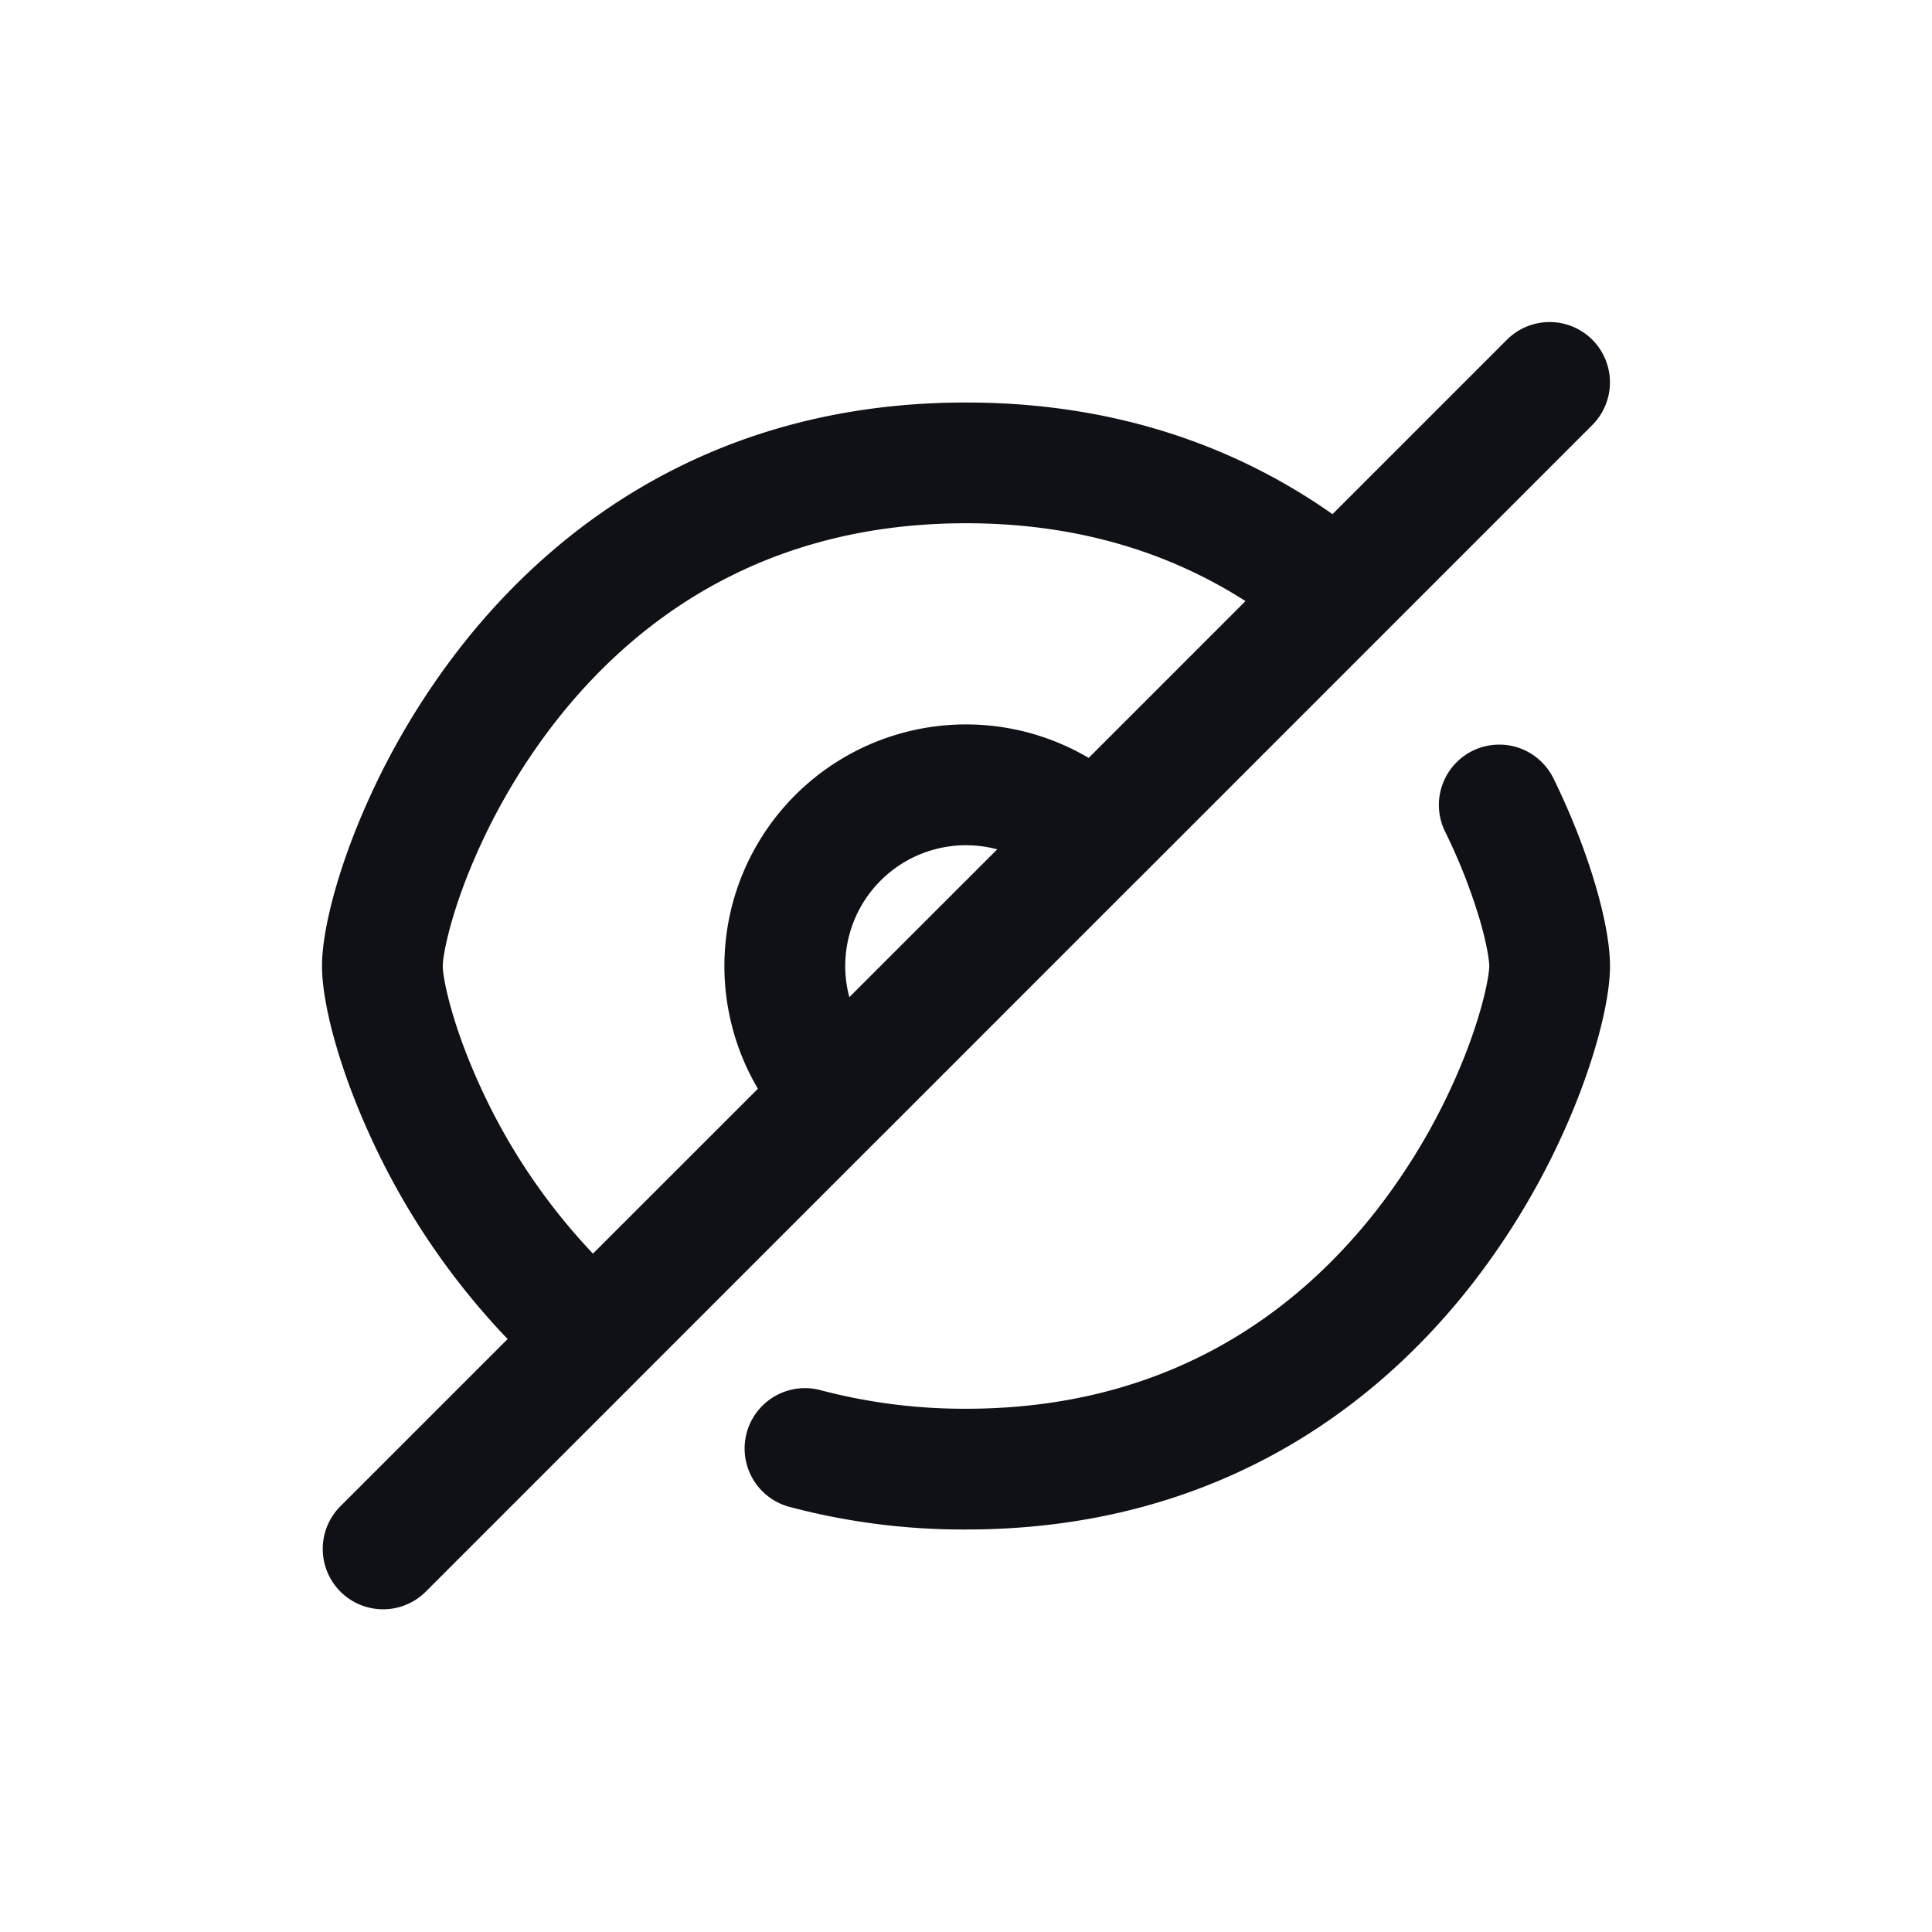 <svg xmlns="http://www.w3.org/2000/svg" width="24" height="24" fill="none" viewBox="0 0 24 24"><path fill="#101116" fill-rule="evenodd" d="M19.78 4.22a.75.75 0 0 1 0 1.06l-5.658 5.659h-.001l-3.181 3.182h-.001l-5.659 5.66a.75.75 0 0 1-1.06-1.061l2.086-2.086a9.1 9.1 0 0 1-1.729-2.57C4.202 13.234 4 12.452 4 12c0-.39.15-1.01.412-1.674a9.3 9.3 0 0 1 1.31-2.288C6.958 6.458 8.974 5 12 5c1.882 0 3.384.565 4.553 1.387L18.72 4.22a.75.75 0 0 1 1.06 0m-9.23 8.168 1.838-1.837a1.5 1.5 0 0 0-1.837 1.837Zm2.974-2.973a3.001 3.001 0 0 0-4.109 4.11l-2.049 2.048a7.6 7.6 0 0 1-1.422-2.125C5.604 12.693 5.5 12.14 5.5 12c0-.11.07-.522.307-1.123a7.8 7.8 0 0 1 1.096-1.915C7.917 7.667 9.526 6.5 12 6.5c1.44 0 2.576.394 3.472.967z" clip-rule="evenodd"/><path fill="#101116" d="M18.295 9.326a.75.75 0 0 1 1.003.344c.239.488.41.946.524 1.335.109.372.178.727.178.995 0 .39-.15 1.01-.412 1.674a9.3 9.3 0 0 1-1.31 2.288C17.042 17.542 15.026 19 12 19a8.4 8.4 0 0 1-2.196-.282.75.75 0 0 1 .392-1.448A7 7 0 0 0 12 17.5c2.474 0 4.083-1.167 5.097-2.462a7.8 7.8 0 0 0 1.096-1.915c.237-.601.307-1.013.307-1.123 0-.058-.024-.253-.118-.575a7 7 0 0 0-.431-1.095.75.75 0 0 1 .344-1.004"/></svg>